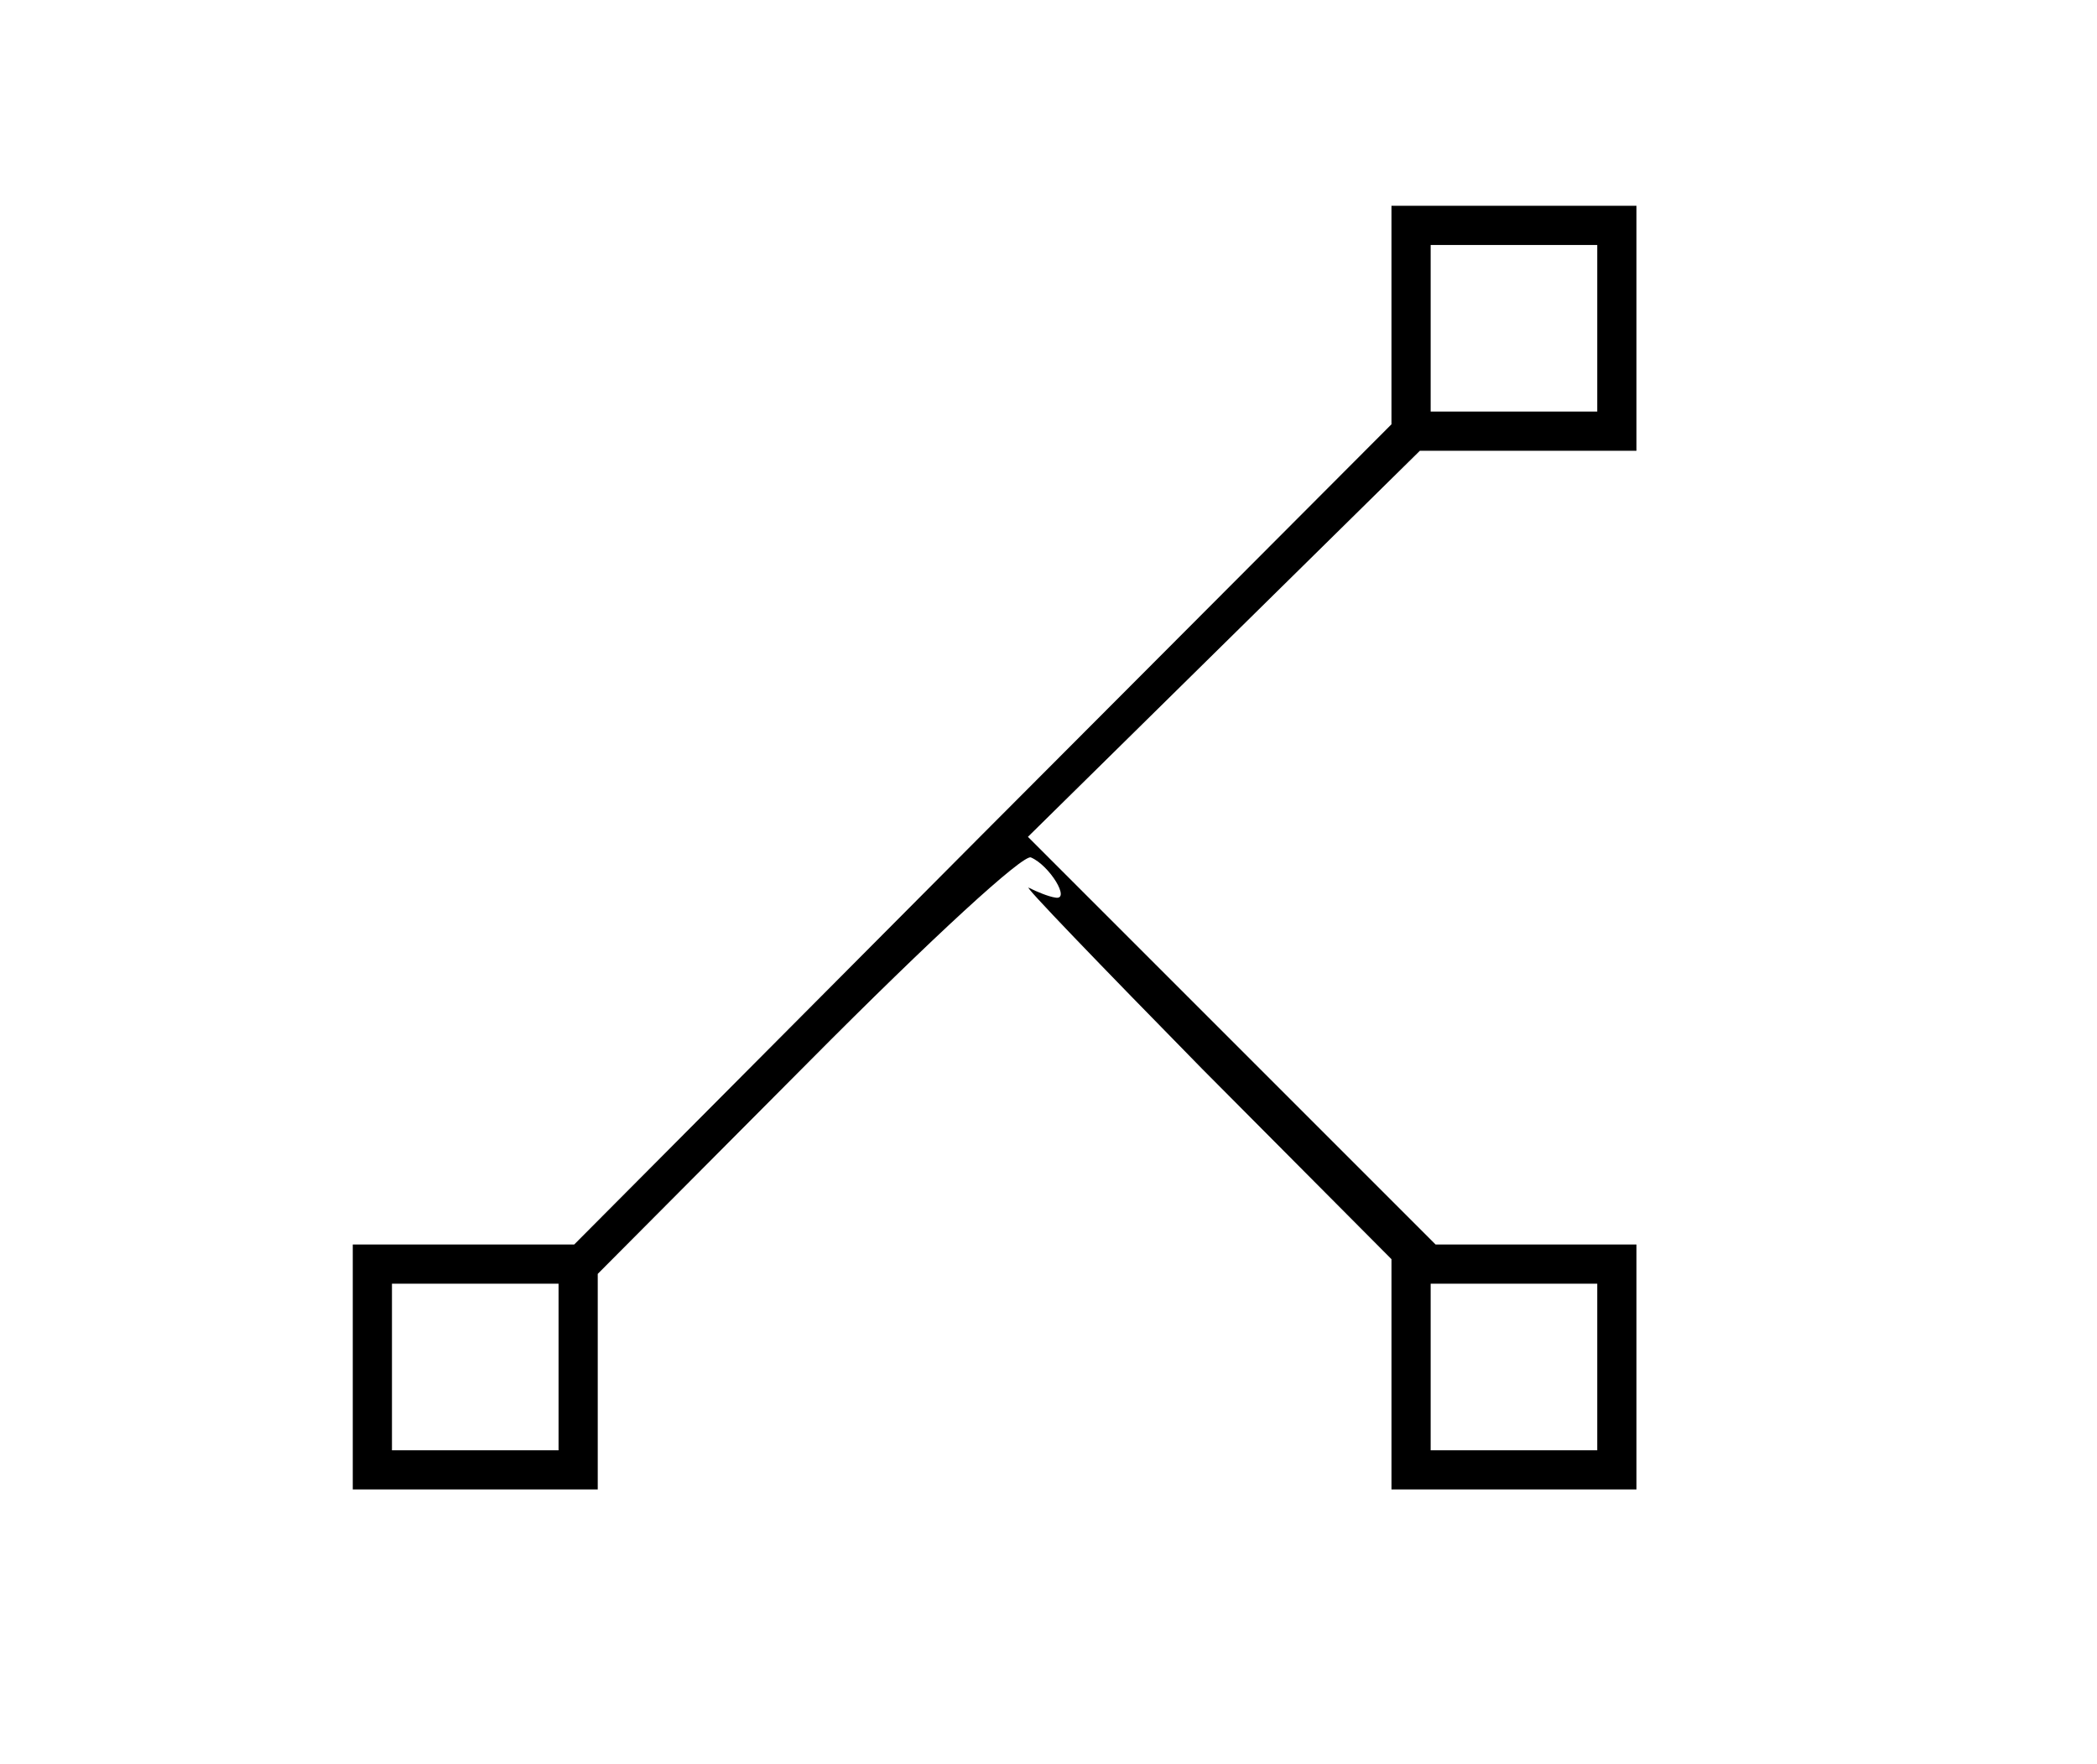<?xml version="1.0" standalone="no"?>
<!DOCTYPE svg PUBLIC "-//W3C//DTD SVG 20010904//EN"
 "http://www.w3.org/TR/2001/REC-SVG-20010904/DTD/svg10.dtd">
<svg version="1.0" xmlns="http://www.w3.org/2000/svg"
 width="214pt" height="180pt" viewBox="0 0 214 180"
 preserveAspectRatio="xMidYMid meet">

<g transform="translate(0,180) scale(0.1,-0.1)"
fill="#000000" stroke="none">
<path d="M1420 1479 l0 -112 -417 -418 -417 -419 -113 0 -113 0 0 -125 0 -125
125 0 125 0 0 110 0 110 214 215 c130 131 220 213 228 210 19 -8 41 -44 25
-41 -7 1 -19 6 -27 10 -8 5 72 -78 177 -185 l193 -194 0 -117 0 -118 125 0
125 0 0 125 0 125 -103 0 -102 0 -208 208 -208 208 200 197 200 197 111 0 110
0 0 125 0 125 -125 0 -125 0 0 -111z m210 -14 l0 -85 -85 0 -85 0 0 85 0 85
85 0 85 0 0 -85z m-1060 -1060 l0 -85 -85 0 -85 0 0 85 0 85 85 0 85 0 0 -85z
m1060 0 l0 -85 -85 0 -85 0 0 85 0 85 85 0 85 0 0 -85z"/>
</g>
</svg>
